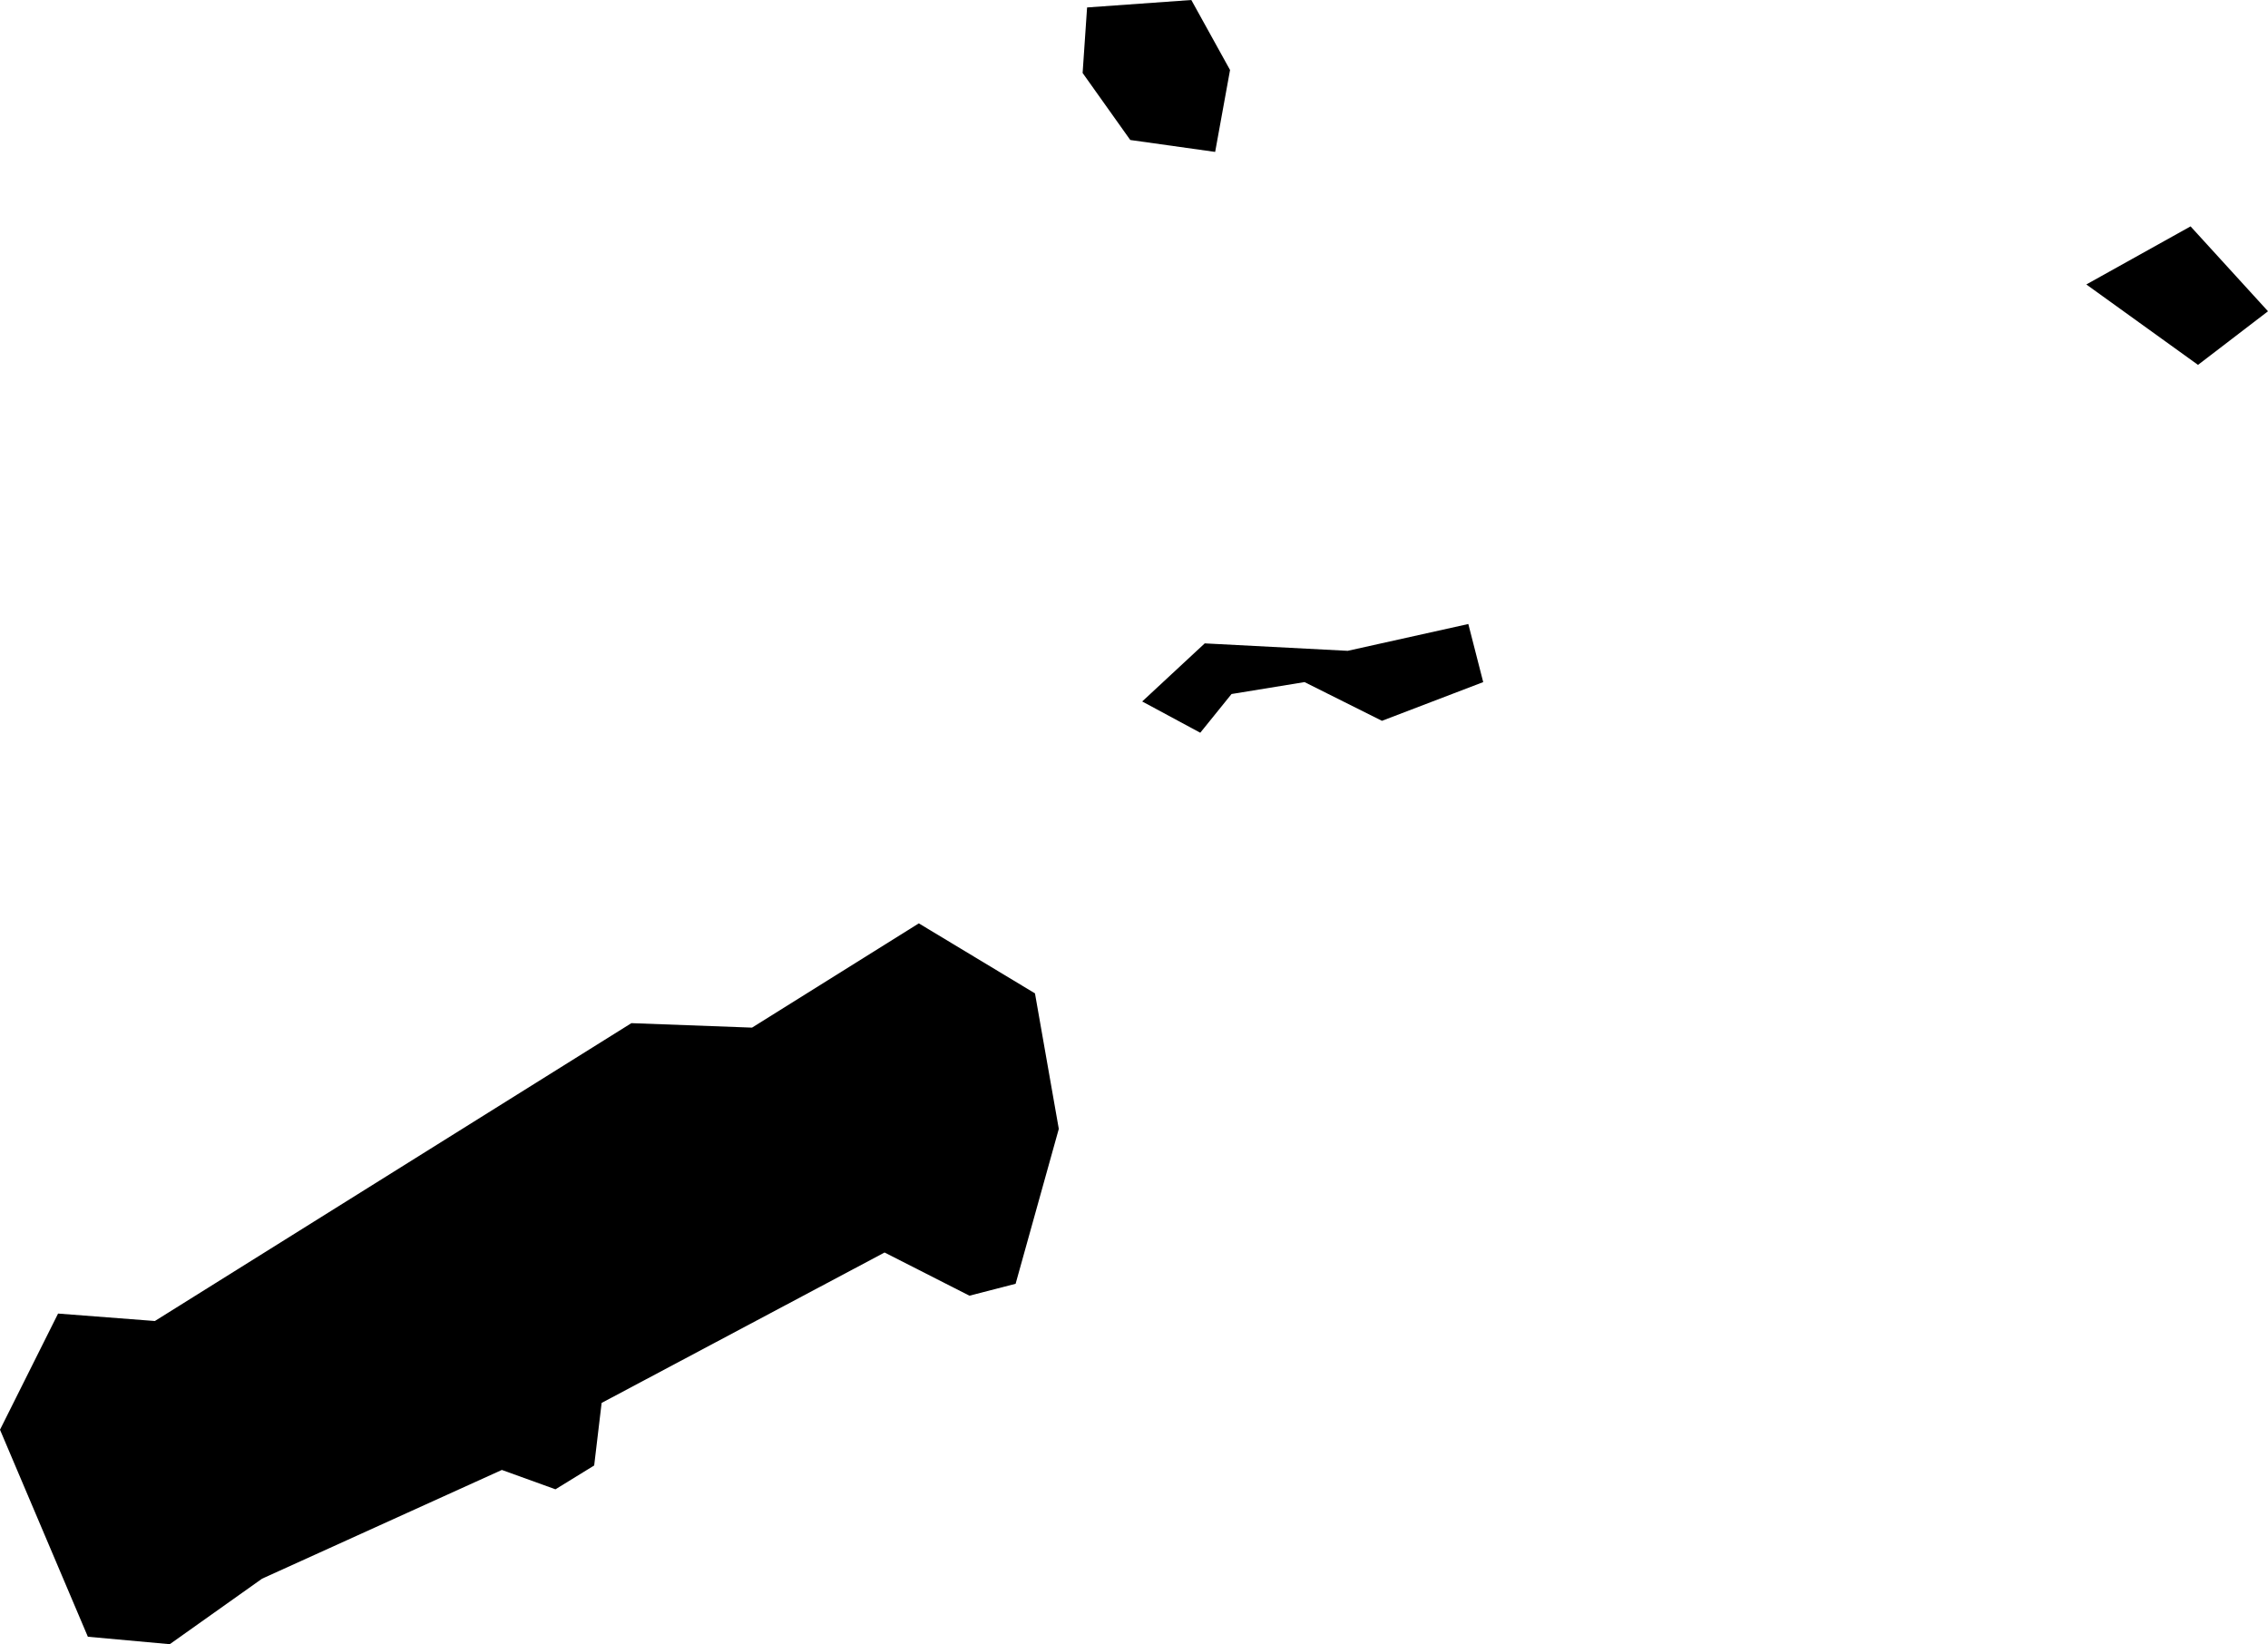 <svg xmlns="http://www.w3.org/2000/svg" viewBox="1342.754 386.053 1.523 1.104">
  <path d="M1342.754,387.013l0.039-0.078l0.065,0.005l0.32-0.2l0.081,0.003l0.112-0.07l0.078,0.047l0.016,0.091l-0.029,0.104l-0.031,0.008l-0.057-0.029l-0.19,0.101l-0.005,0.042l-0.026,0.016l-0.036-0.013l-0.161,0.073l-0.062,0.044l-0.055-0.005L1342.754,387.013z M1343.513,386.147l0.057,0.008l0.01-0.055l-0.026-0.047l-0.07,0.005l-0.003,0.044L1343.513,386.147z M1344.23,386.298l0.047-0.036l-0.052-0.057l-0.07,0.039L1344.23,386.298z M1343.56,386.545l0.021-0.026l0.049-0.008l0.052,0.026l0.068-0.026l-0.01-0.039l-0.081,0.018l-0.096-0.005l-0.042,0.039L1343.56,386.545z"/>
</svg>
